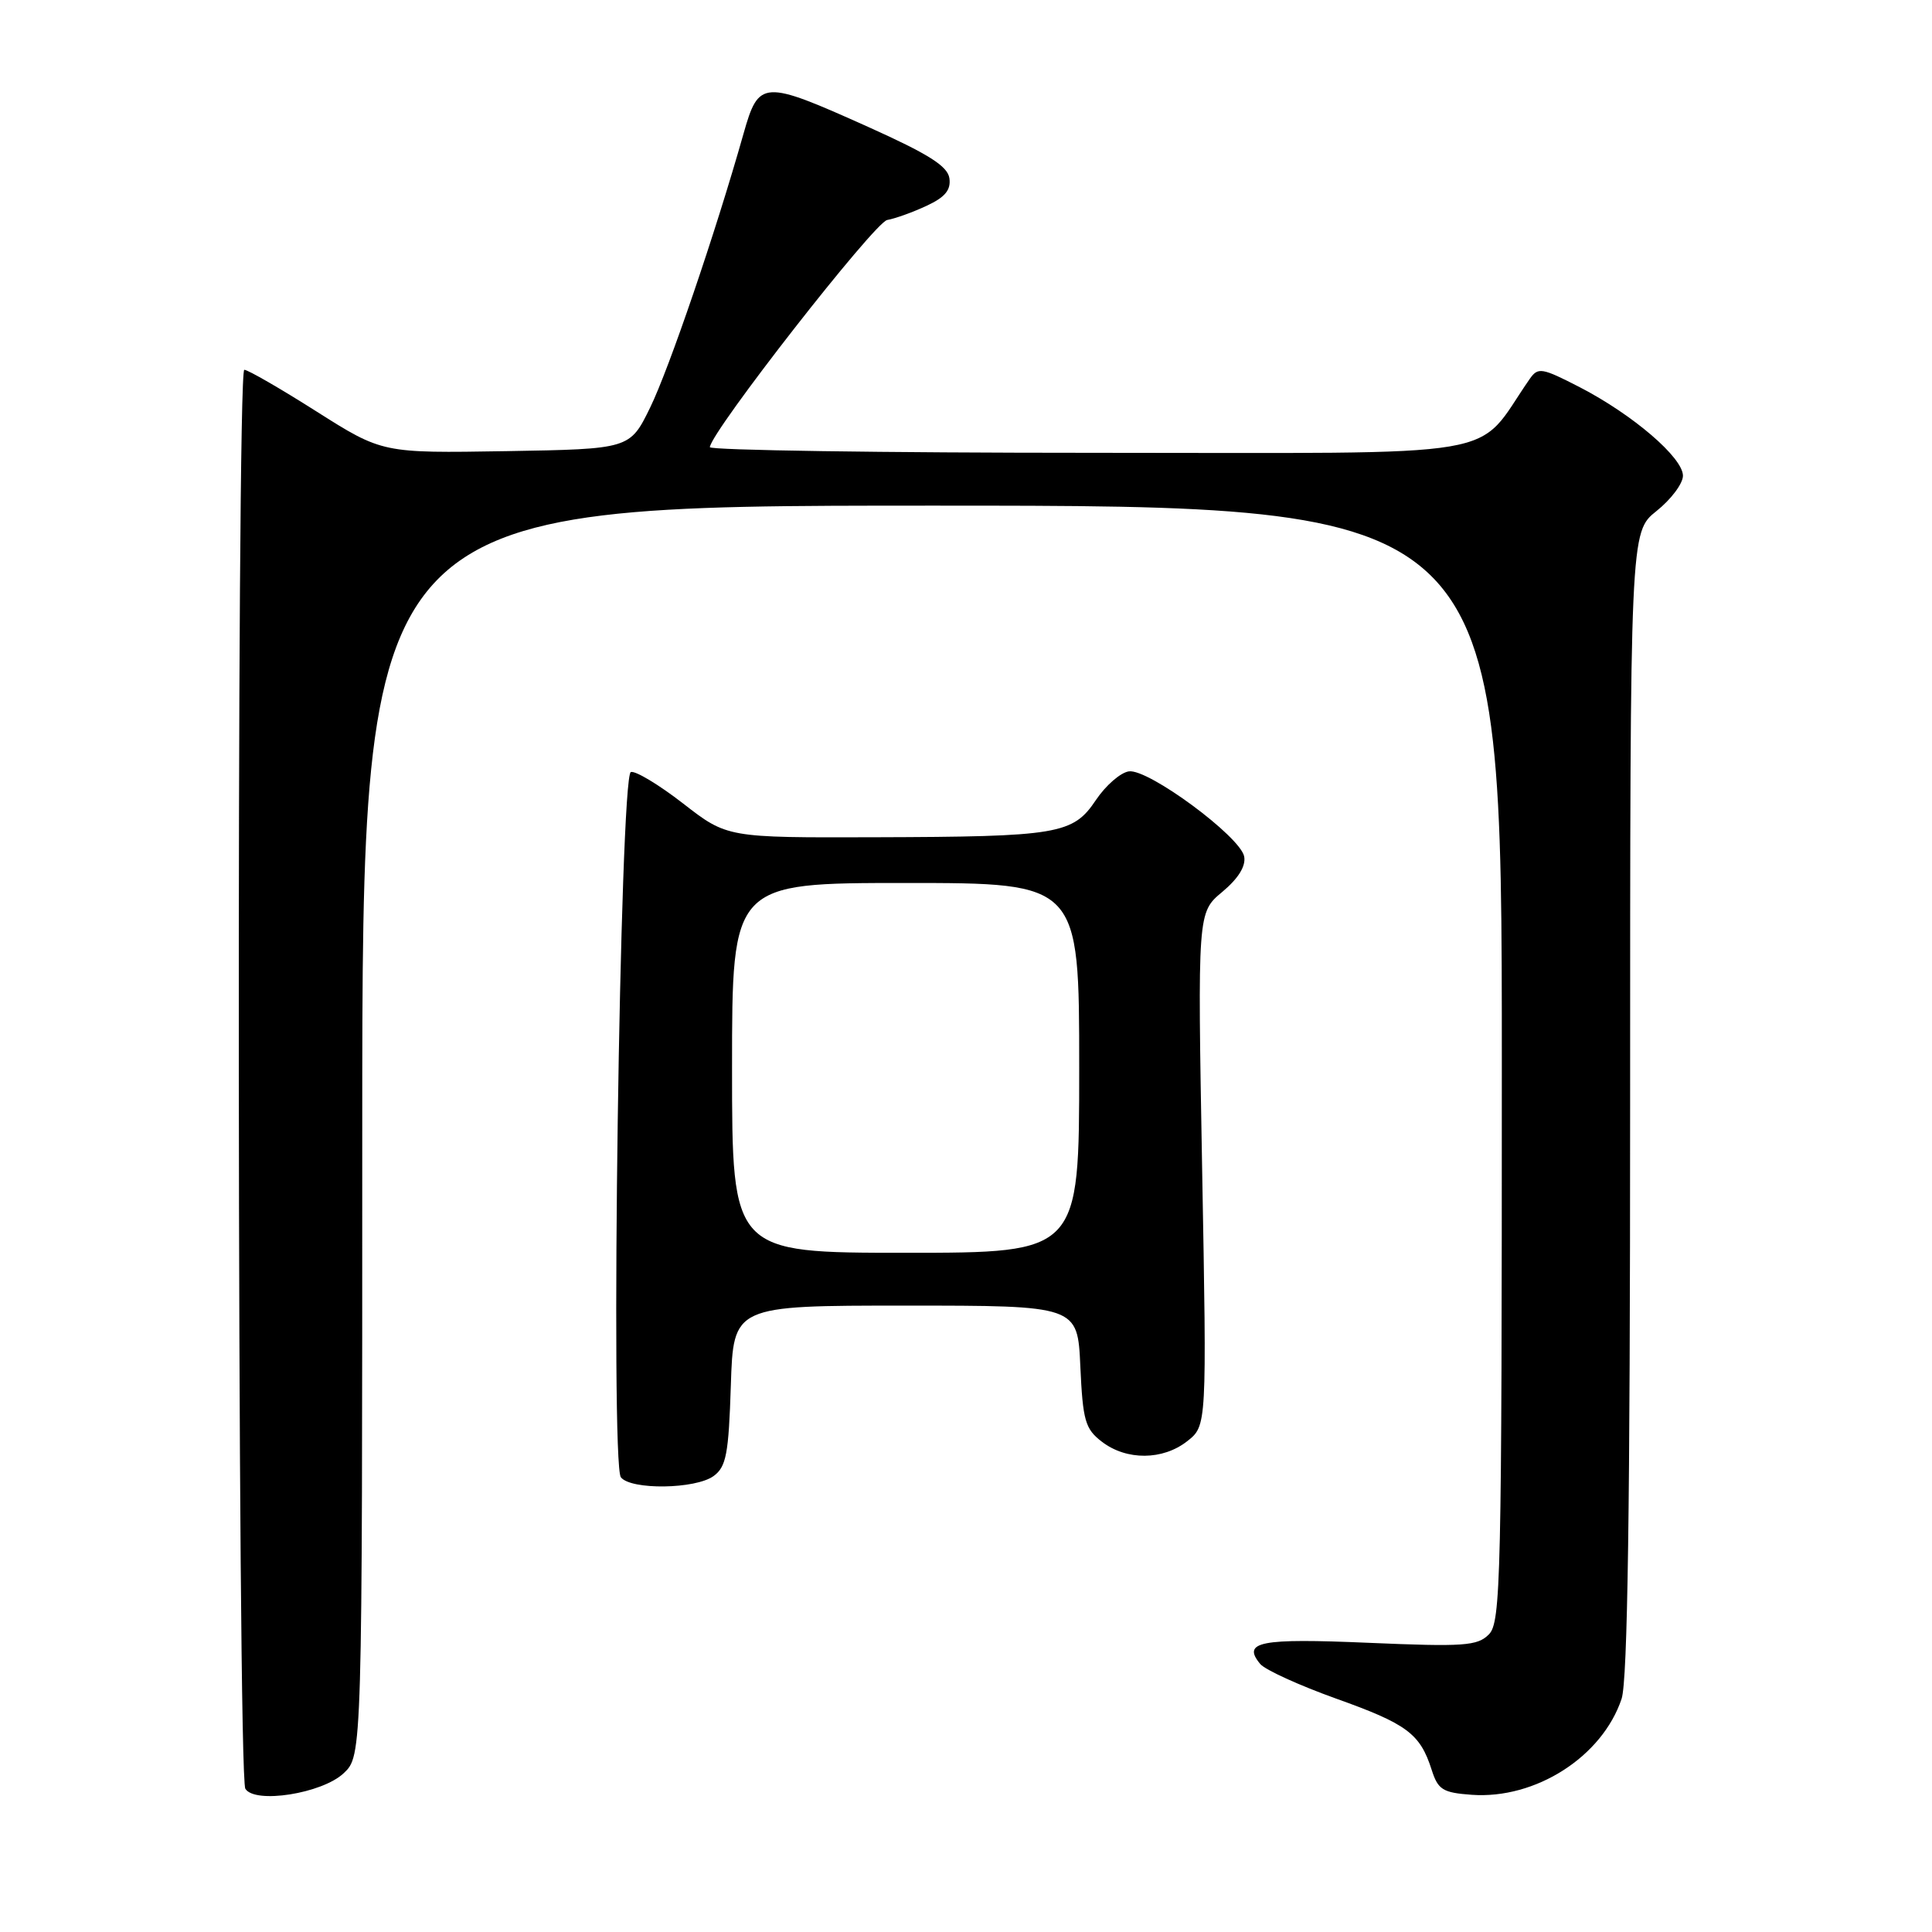 <?xml version="1.0" encoding="UTF-8" standalone="no"?>
<!DOCTYPE svg PUBLIC "-//W3C//DTD SVG 1.1//EN" "http://www.w3.org/Graphics/SVG/1.1/DTD/svg11.dtd" >
<svg xmlns="http://www.w3.org/2000/svg" xmlns:xlink="http://www.w3.org/1999/xlink" version="1.1" viewBox="0 0 256 256">
 <g >
 <path fill="currentColor"
d=" M 45.53 234.97 C 48.00 232.65 48.00 232.65 48.00 149.83 C 48.00 67.00 48.00 67.00 123.50 67.00 C 199.00 67.00 199.00 67.00 199.00 140.93 C 199.00 209.47 198.87 214.98 197.28 216.57 C 195.76 218.10 193.96 218.22 181.32 217.68 C 166.94 217.06 164.53 217.53 166.99 220.49 C 167.63 221.26 172.15 223.32 177.03 225.07 C 186.45 228.43 188.17 229.72 189.70 234.50 C 190.54 237.15 191.17 237.54 195.01 237.82 C 203.47 238.43 212.31 232.77 214.87 225.10 C 215.67 222.69 216.00 199.80 216.00 146.10 C 216.00 70.50 216.00 70.50 219.50 67.71 C 221.43 66.17 223.00 64.07 223.00 63.04 C 223.00 60.64 216.38 54.96 209.35 51.32 C 204.28 48.71 203.80 48.63 202.69 50.22 C 195.19 61.01 201.12 60.00 144.94 60.00 C 116.92 60.00 94.03 59.66 94.06 59.25 C 94.23 57.17 115.87 29.46 117.56 29.15 C 118.63 28.96 120.99 28.11 122.80 27.26 C 125.23 26.13 126.02 25.17 125.80 23.62 C 125.57 22.01 123.03 20.41 115.00 16.80 C 101.03 10.53 100.55 10.56 98.51 17.75 C 94.80 30.87 88.66 48.86 86.15 54.00 C 83.46 59.50 83.46 59.50 67.06 59.78 C 50.67 60.05 50.67 60.05 41.95 54.53 C 37.16 51.49 32.85 49.00 32.37 49.00 C 31.31 49.00 31.45 235.31 32.51 237.02 C 33.77 239.06 42.68 237.65 45.53 234.97 Z  M 94.56 195.58 C 96.23 194.36 96.55 192.67 96.84 183.58 C 97.18 173.00 97.18 173.00 119.99 173.00 C 142.79 173.00 142.79 173.00 143.15 181.06 C 143.48 188.26 143.79 189.34 146.01 191.04 C 149.27 193.54 154.08 193.51 157.32 190.96 C 159.91 188.92 159.91 188.92 159.29 154.92 C 158.68 120.91 158.68 120.91 161.96 118.18 C 164.10 116.39 165.10 114.76 164.86 113.49 C 164.35 110.84 152.14 101.83 149.58 102.21 C 148.47 102.37 146.51 104.08 145.22 106.00 C 142.18 110.55 140.26 110.87 115.92 110.94 C 96.35 111.00 96.35 111.00 90.52 106.47 C 87.31 103.98 84.19 102.10 83.59 102.30 C 82.14 102.78 80.85 193.94 82.27 195.75 C 83.60 197.45 92.16 197.33 94.56 195.58 Z  M 97.00 141.50 C 97.00 117.00 97.00 117.00 120.00 117.00 C 143.00 117.00 143.00 117.00 143.00 141.50 C 143.00 166.00 143.00 166.00 120.00 166.00 C 97.00 166.00 97.00 166.00 97.00 141.50 Z "/>
</g>
</svg>